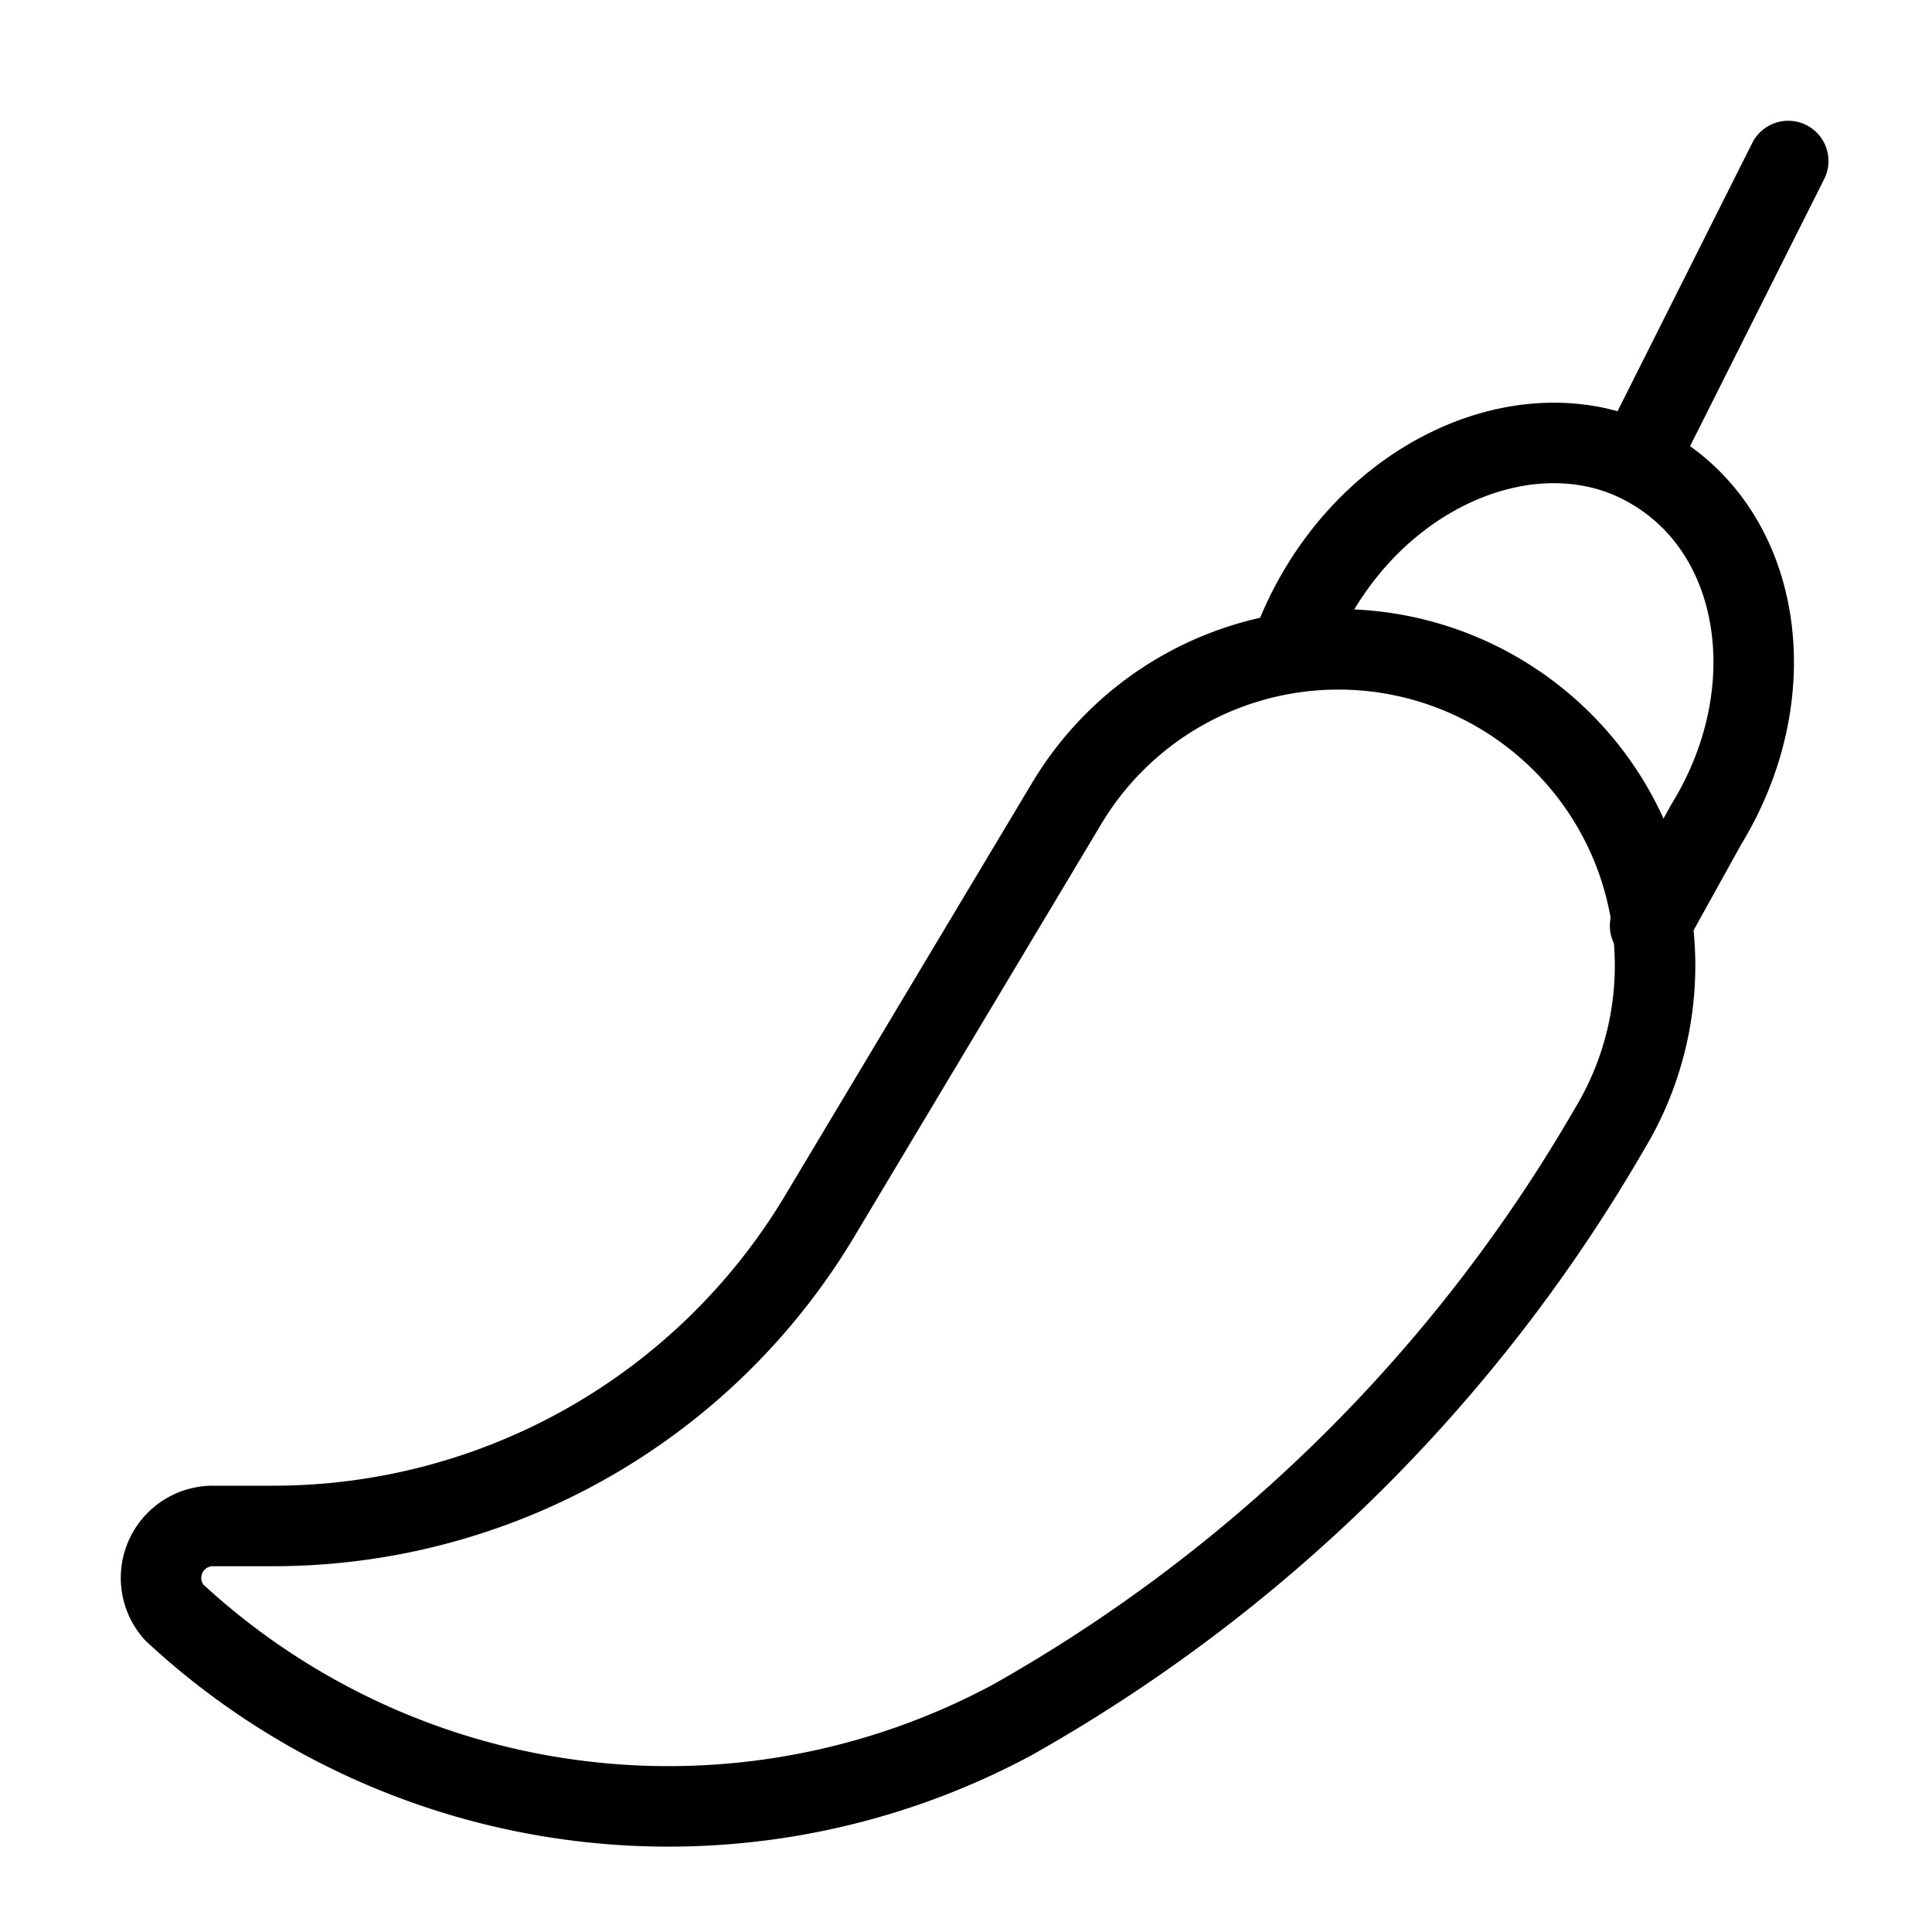 <svg xmlns="http://www.w3.org/2000/svg" width="24" height="24" fill="none" viewBox="0 0 24 24">
  <path stroke="#000" stroke-linecap="round" stroke-linejoin="round" d="M12.579 21.363a19.8 19.8 0 0 0 7.41-7.33 3.923 3.923 0 0 0-.753-4.976 3.933 3.933 0 0 0-5.976.908l-3.088 5.159a7.91 7.91 0 0 1-6.766 3.832h-.754a.645.645 0 0 0-.49 1.072 9.027 9.027 0 0 0 10.417 1.335Z"/>
  <path stroke="#000" stroke-linecap="round" stroke-linejoin="round" d="M16.03 8.085c.78-2.18 3.042-3.17 4.54-2.225 1.336.826 1.608 2.779.628 4.377l-.7 1.263m-.154-5.776L22.214 2"/>
</svg>
